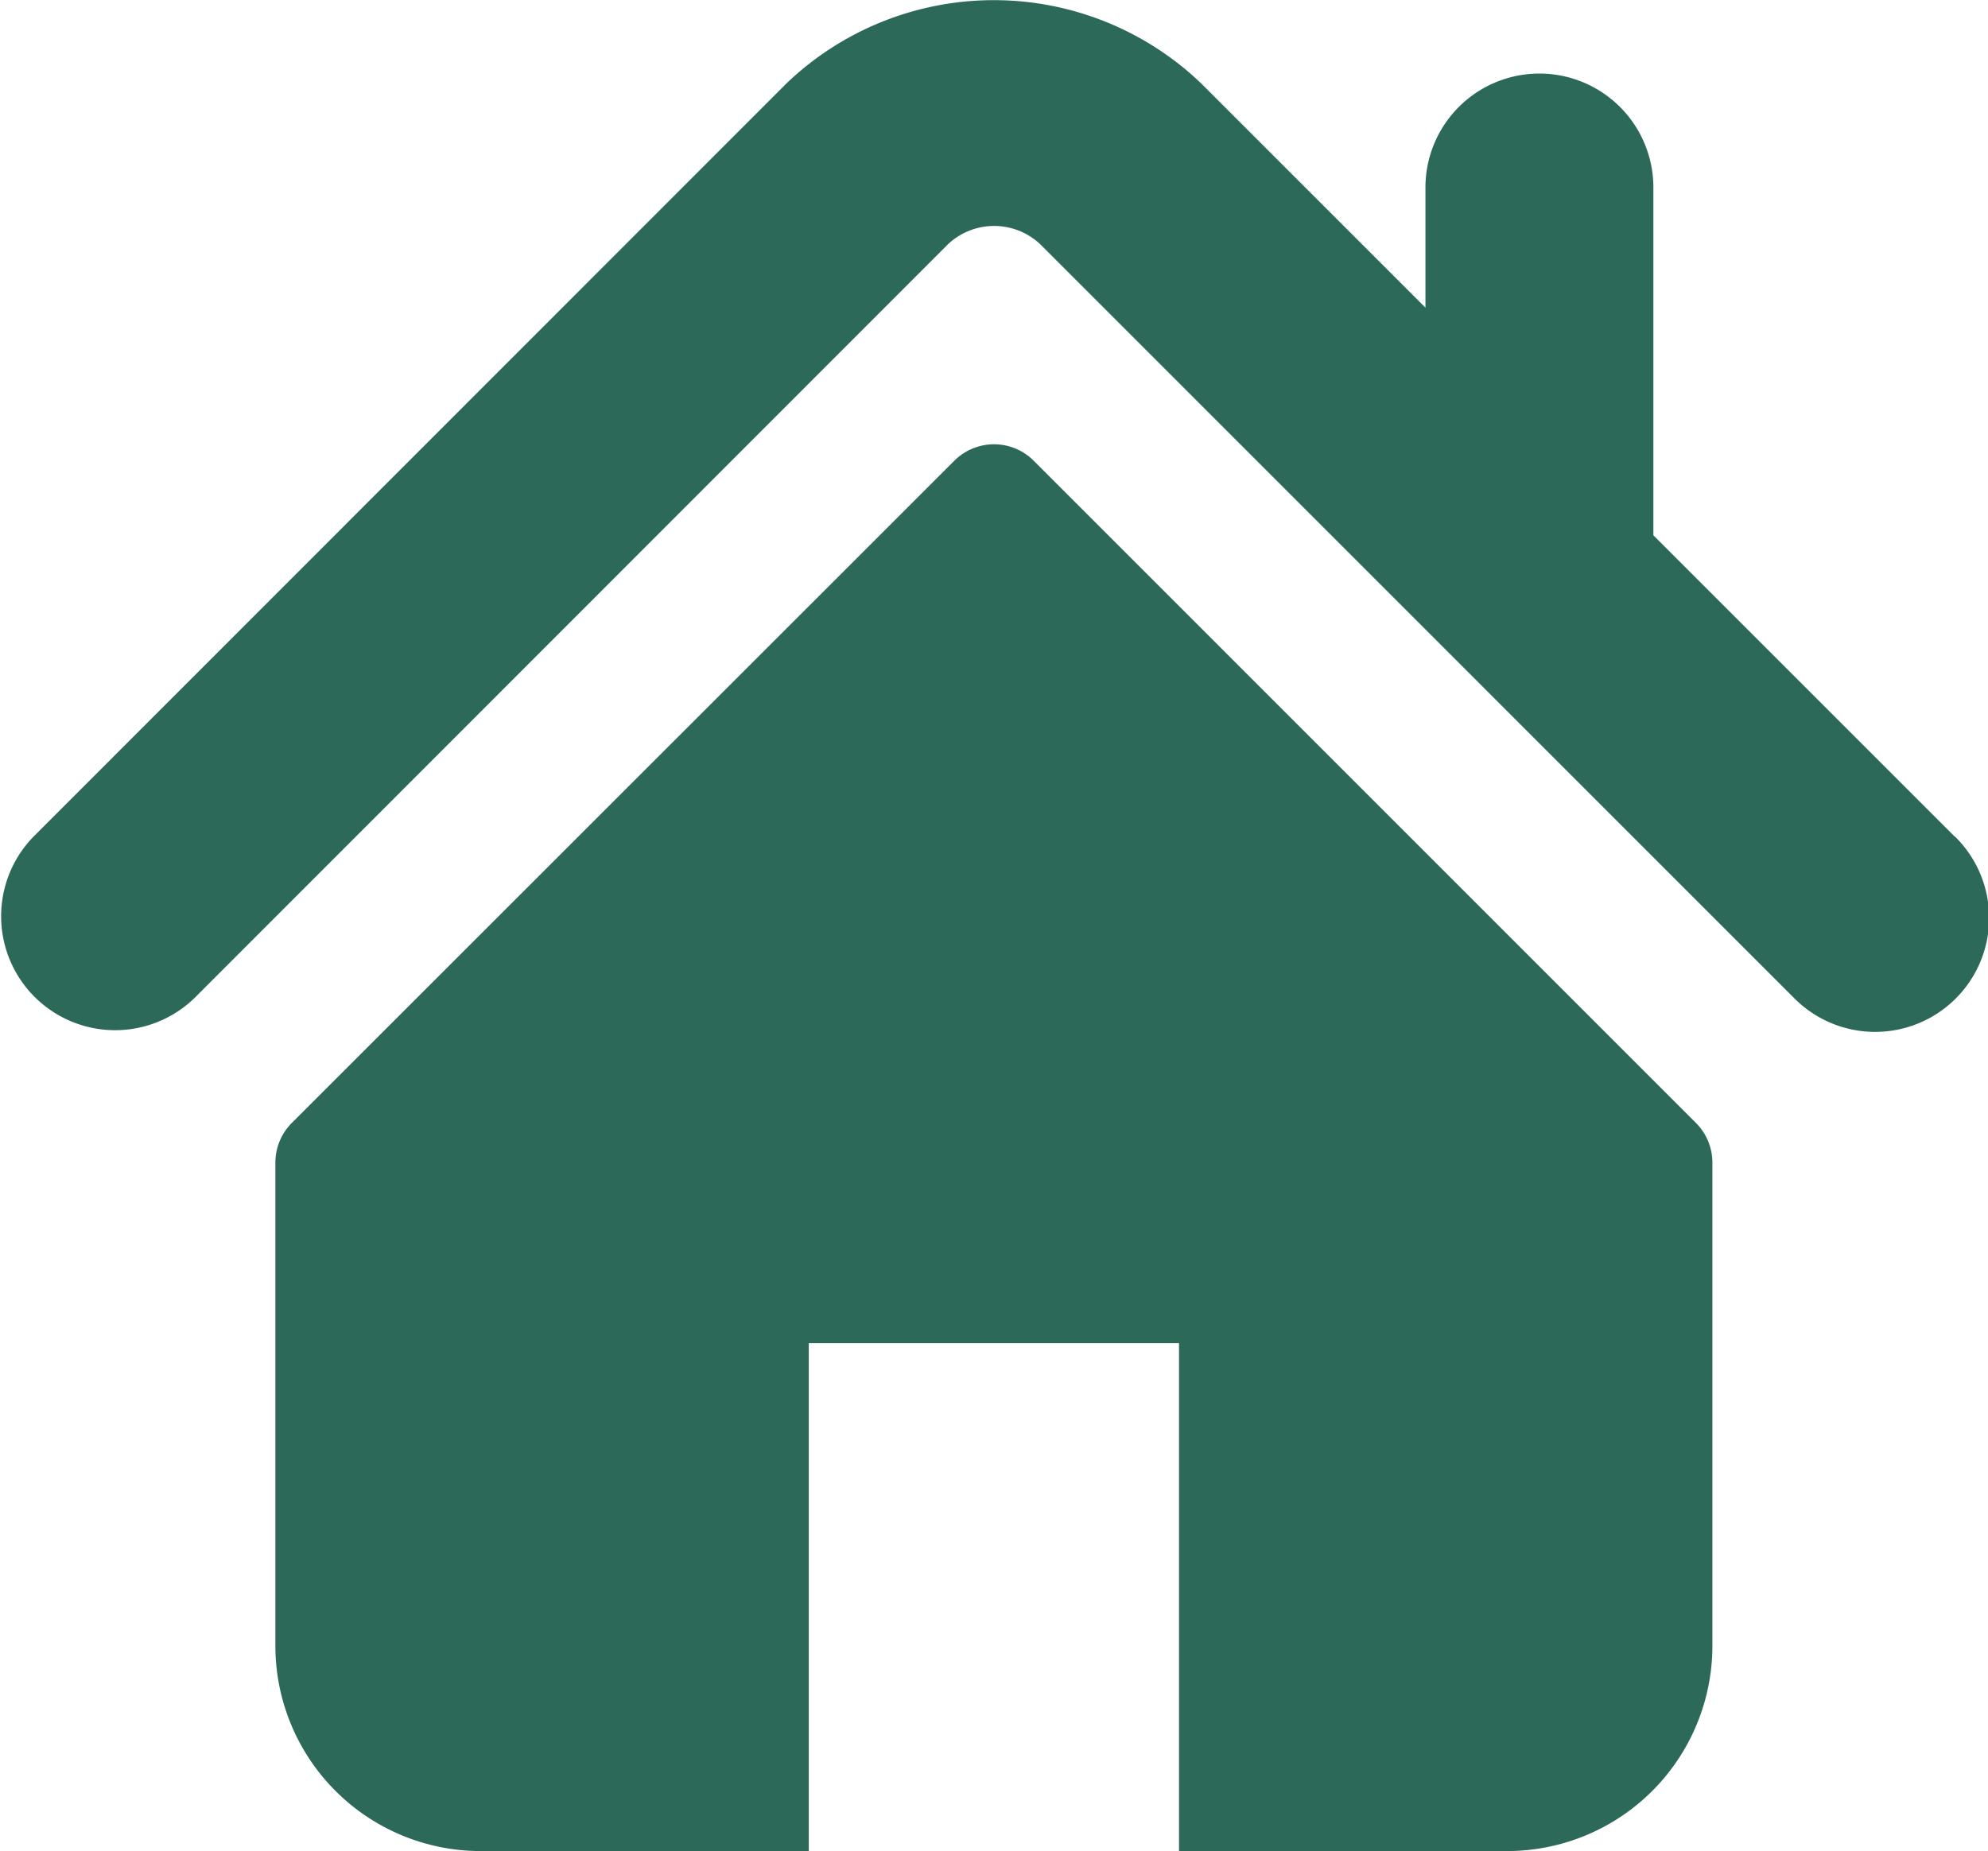 <svg xmlns="http://www.w3.org/2000/svg" width="35.438" height="33" viewBox="0 0 35.438 33">
  <g id="Group_24249" data-name="Group 24249" transform="translate(10262 6144)">
    <g id="home-icon-silhouette" transform="translate(-10262.001 -6161.046)">
      <g id="Group_5985" data-name="Group 5985" transform="translate(0.001 17.047)">
        <g id="Group_5984" data-name="Group 5984" transform="translate(0 0)">
          <path id="Path_6042" data-name="Path 6042" d="M34.845,31.96l-5.371-5.371v-6.2a2.031,2.031,0,0,0-4.063,0v2.142l-4-4a5.344,5.344,0,0,0-7.388,0L.6,31.96a2.032,2.032,0,0,0,2.874,2.873L16.9,21.4a1.2,1.2,0,0,1,1.644,0l13.43,13.431a2.032,2.032,0,1,0,2.874-2.873Z" transform="translate(-0.001 -17.047)" fill="#2c6959"/>
          <path id="Path_6043" data-name="Path 6043" d="M82.143,128.04a1,1,0,0,0-1.411,0L68.919,139.849a1,1,0,0,0-.292.707v8.613a3.66,3.66,0,0,0,3.66,3.66h5.848v-9.057h6.6v9.057h5.848a3.66,3.66,0,0,0,3.66-3.66v-8.613a1,1,0,0,0-.292-.707Z" transform="translate(-63.718 -119.829)" fill="#2c6959"/>
        </g>
      </g>
    </g>
  </g>
</svg>
